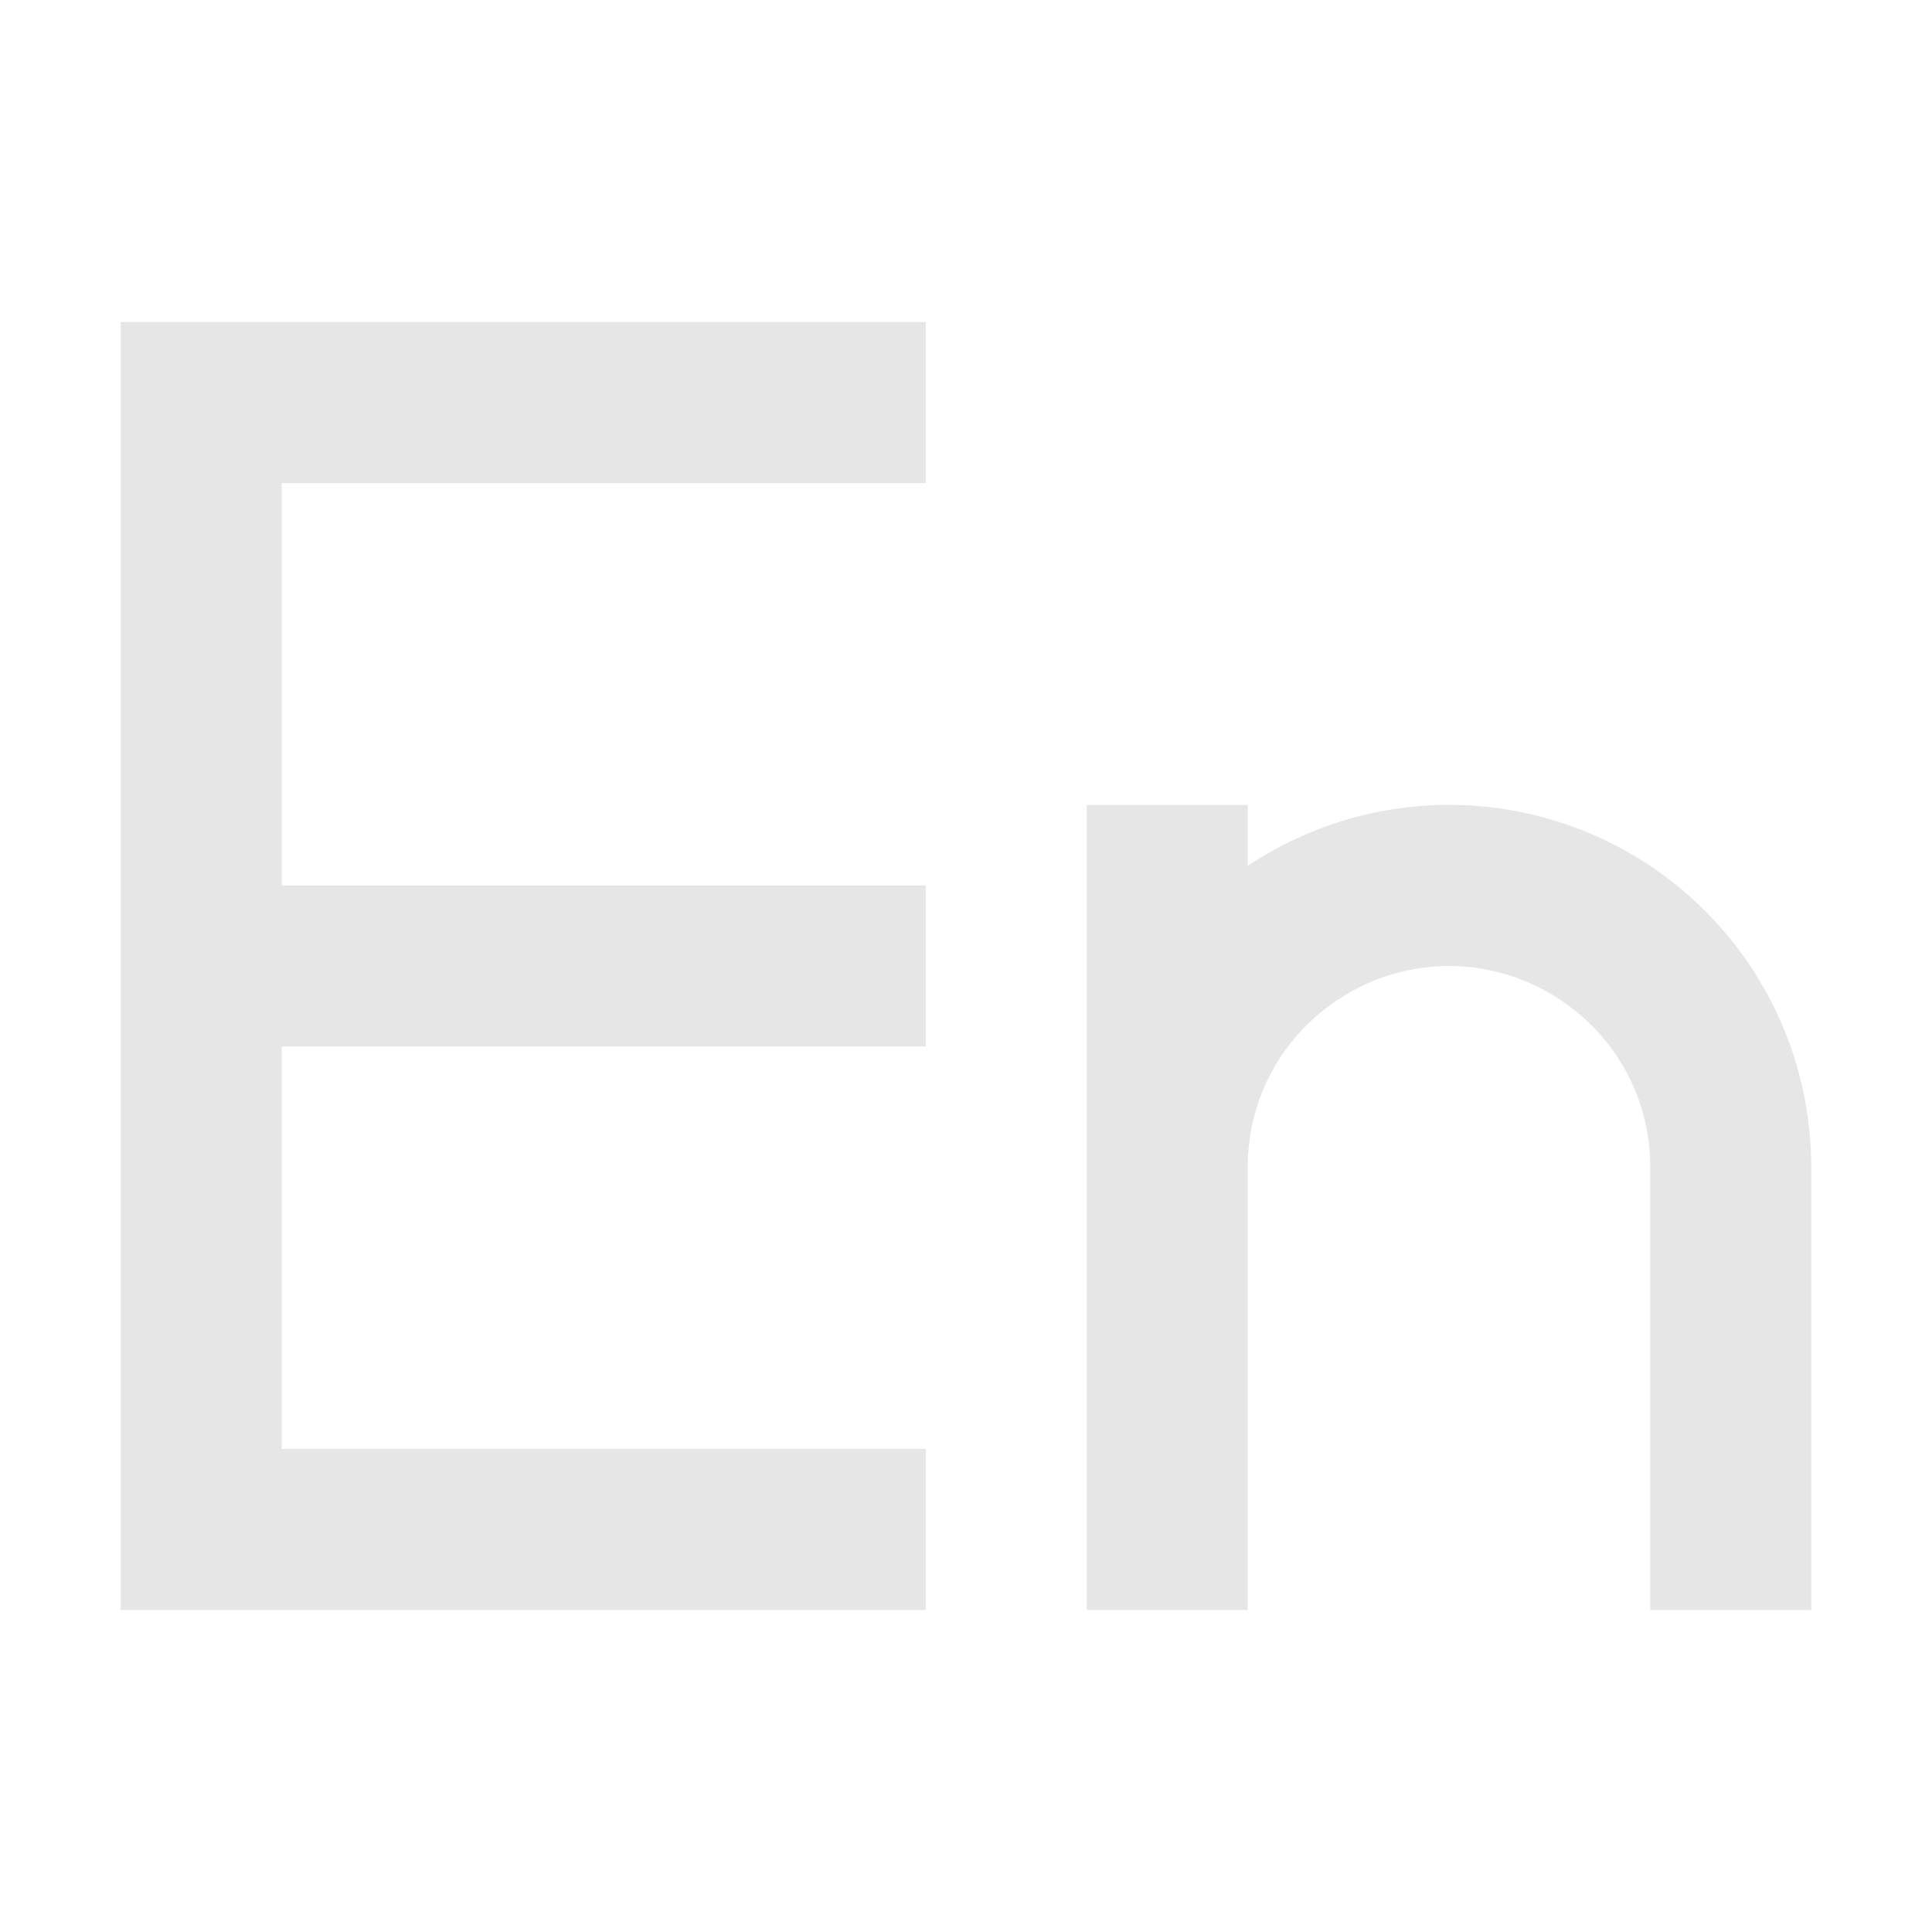 <?xml version="1.0" standalone="no"?><!DOCTYPE svg PUBLIC "-//W3C//DTD SVG 1.1//EN" "http://www.w3.org/Graphics/SVG/1.1/DTD/svg11.dtd"><svg t="1677216726210" class="icon" viewBox="0 0 1024 1024" version="1.1" xmlns="http://www.w3.org/2000/svg" p-id="27570" xmlns:xlink="http://www.w3.org/1999/xlink" width="200" height="200"><path d="M576 426.667h85.333v32.299a192 192 0 0 1 298.667 159.701V853.333h-85.333v-234.667c0-61.013-50.133-106.667-106.667-106.667s-106.667 45.653-106.667 106.667V853.333h-85.333V426.667z m-85.333-256v85.333h-341.333v213.333h341.333v85.333h-341.333v213.333h341.333v85.333h-426.667V170.667h426.667z" p-id="27571" fill="#e6e6e6"></path></svg>